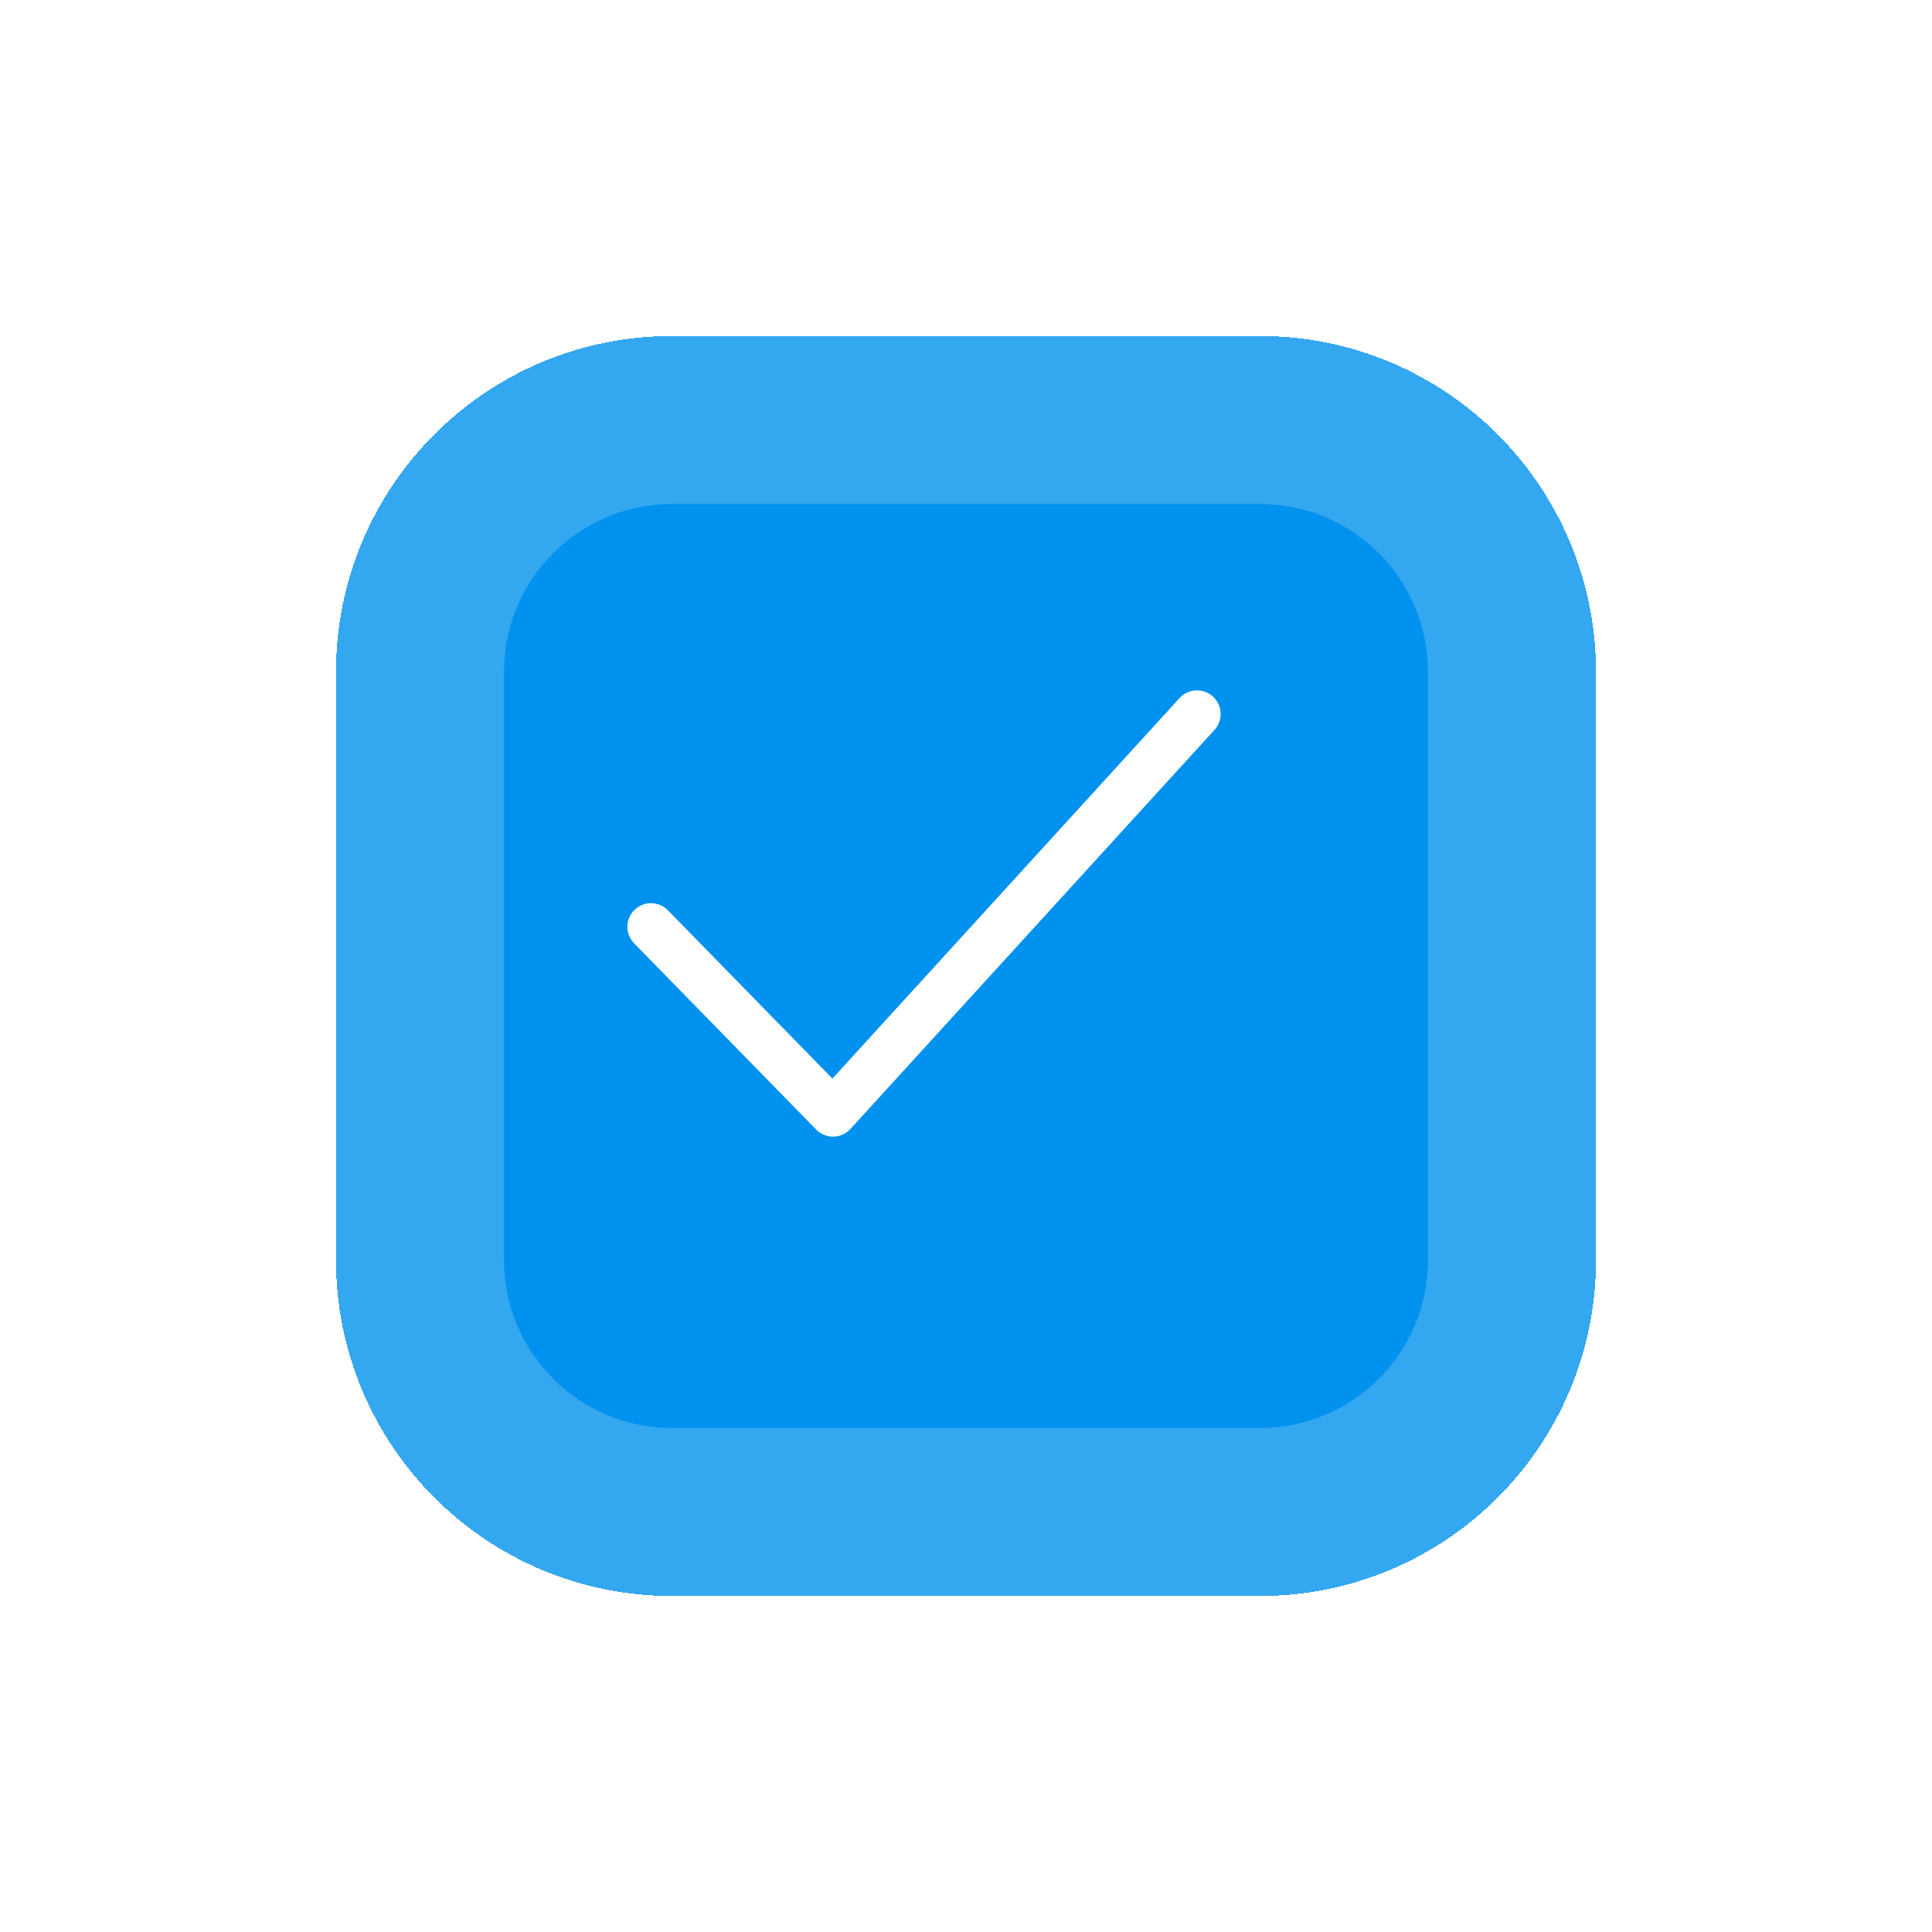 <svg width="92" height="92" viewBox="0 0 92 92" fill="none" xmlns="http://www.w3.org/2000/svg">
<g filter="url(#filter0_d_160_659)">
<path d="M14 30C14 21.163 21.163 14 30 14H58C66.837 14 74 21.163 74 30V58C74 66.837 66.837 74 58 74H30C21.163 74 14 66.837 14 58V30Z" fill="#0191EE" shape-rendering="crispEdges"/>
<path d="M30 22H58V6H30V22ZM66 30V58H82V30H66ZM58 66H30V82H58V66ZM22 58V30H6V58H22ZM30 66C25.582 66 22 62.418 22 58H6C6 71.255 16.745 82 30 82V66ZM66 58C66 62.418 62.418 66 58 66V82C71.255 82 82 71.255 82 58H66ZM58 22C62.418 22 66 25.582 66 30H82C82 16.745 71.255 6 58 6V22ZM30 6C16.745 6 6 16.745 6 30H22C22 25.582 25.582 22 30 22V6Z" fill="white" fill-opacity="0.2"/>
</g>
<path d="M31 44.133L39.667 53L57 34" stroke="white" stroke-width="2.25" stroke-linecap="round" stroke-linejoin="round"/>
<defs>
<filter id="filter0_d_160_659" x="0" y="0" width="92" height="92" filterUnits="userSpaceOnUse" color-interpolation-filters="sRGB">
<feFlood flood-opacity="0" result="BackgroundImageFix"/>
<feColorMatrix in="SourceAlpha" type="matrix" values="0 0 0 0 0 0 0 0 0 0 0 0 0 0 0 0 0 0 127 0" result="hardAlpha"/>
<feOffset dx="2" dy="2"/>
<feGaussianBlur stdDeviation="4"/>
<feComposite in2="hardAlpha" operator="out"/>
<feColorMatrix type="matrix" values="0 0 0 0 0 0 0 0 0 0 0 0 0 0 0 0 0 0 0.08 0"/>
<feBlend mode="normal" in2="BackgroundImageFix" result="effect1_dropShadow_160_659"/>
<feBlend mode="normal" in="SourceGraphic" in2="effect1_dropShadow_160_659" result="shape"/>
</filter>
</defs>
</svg>
